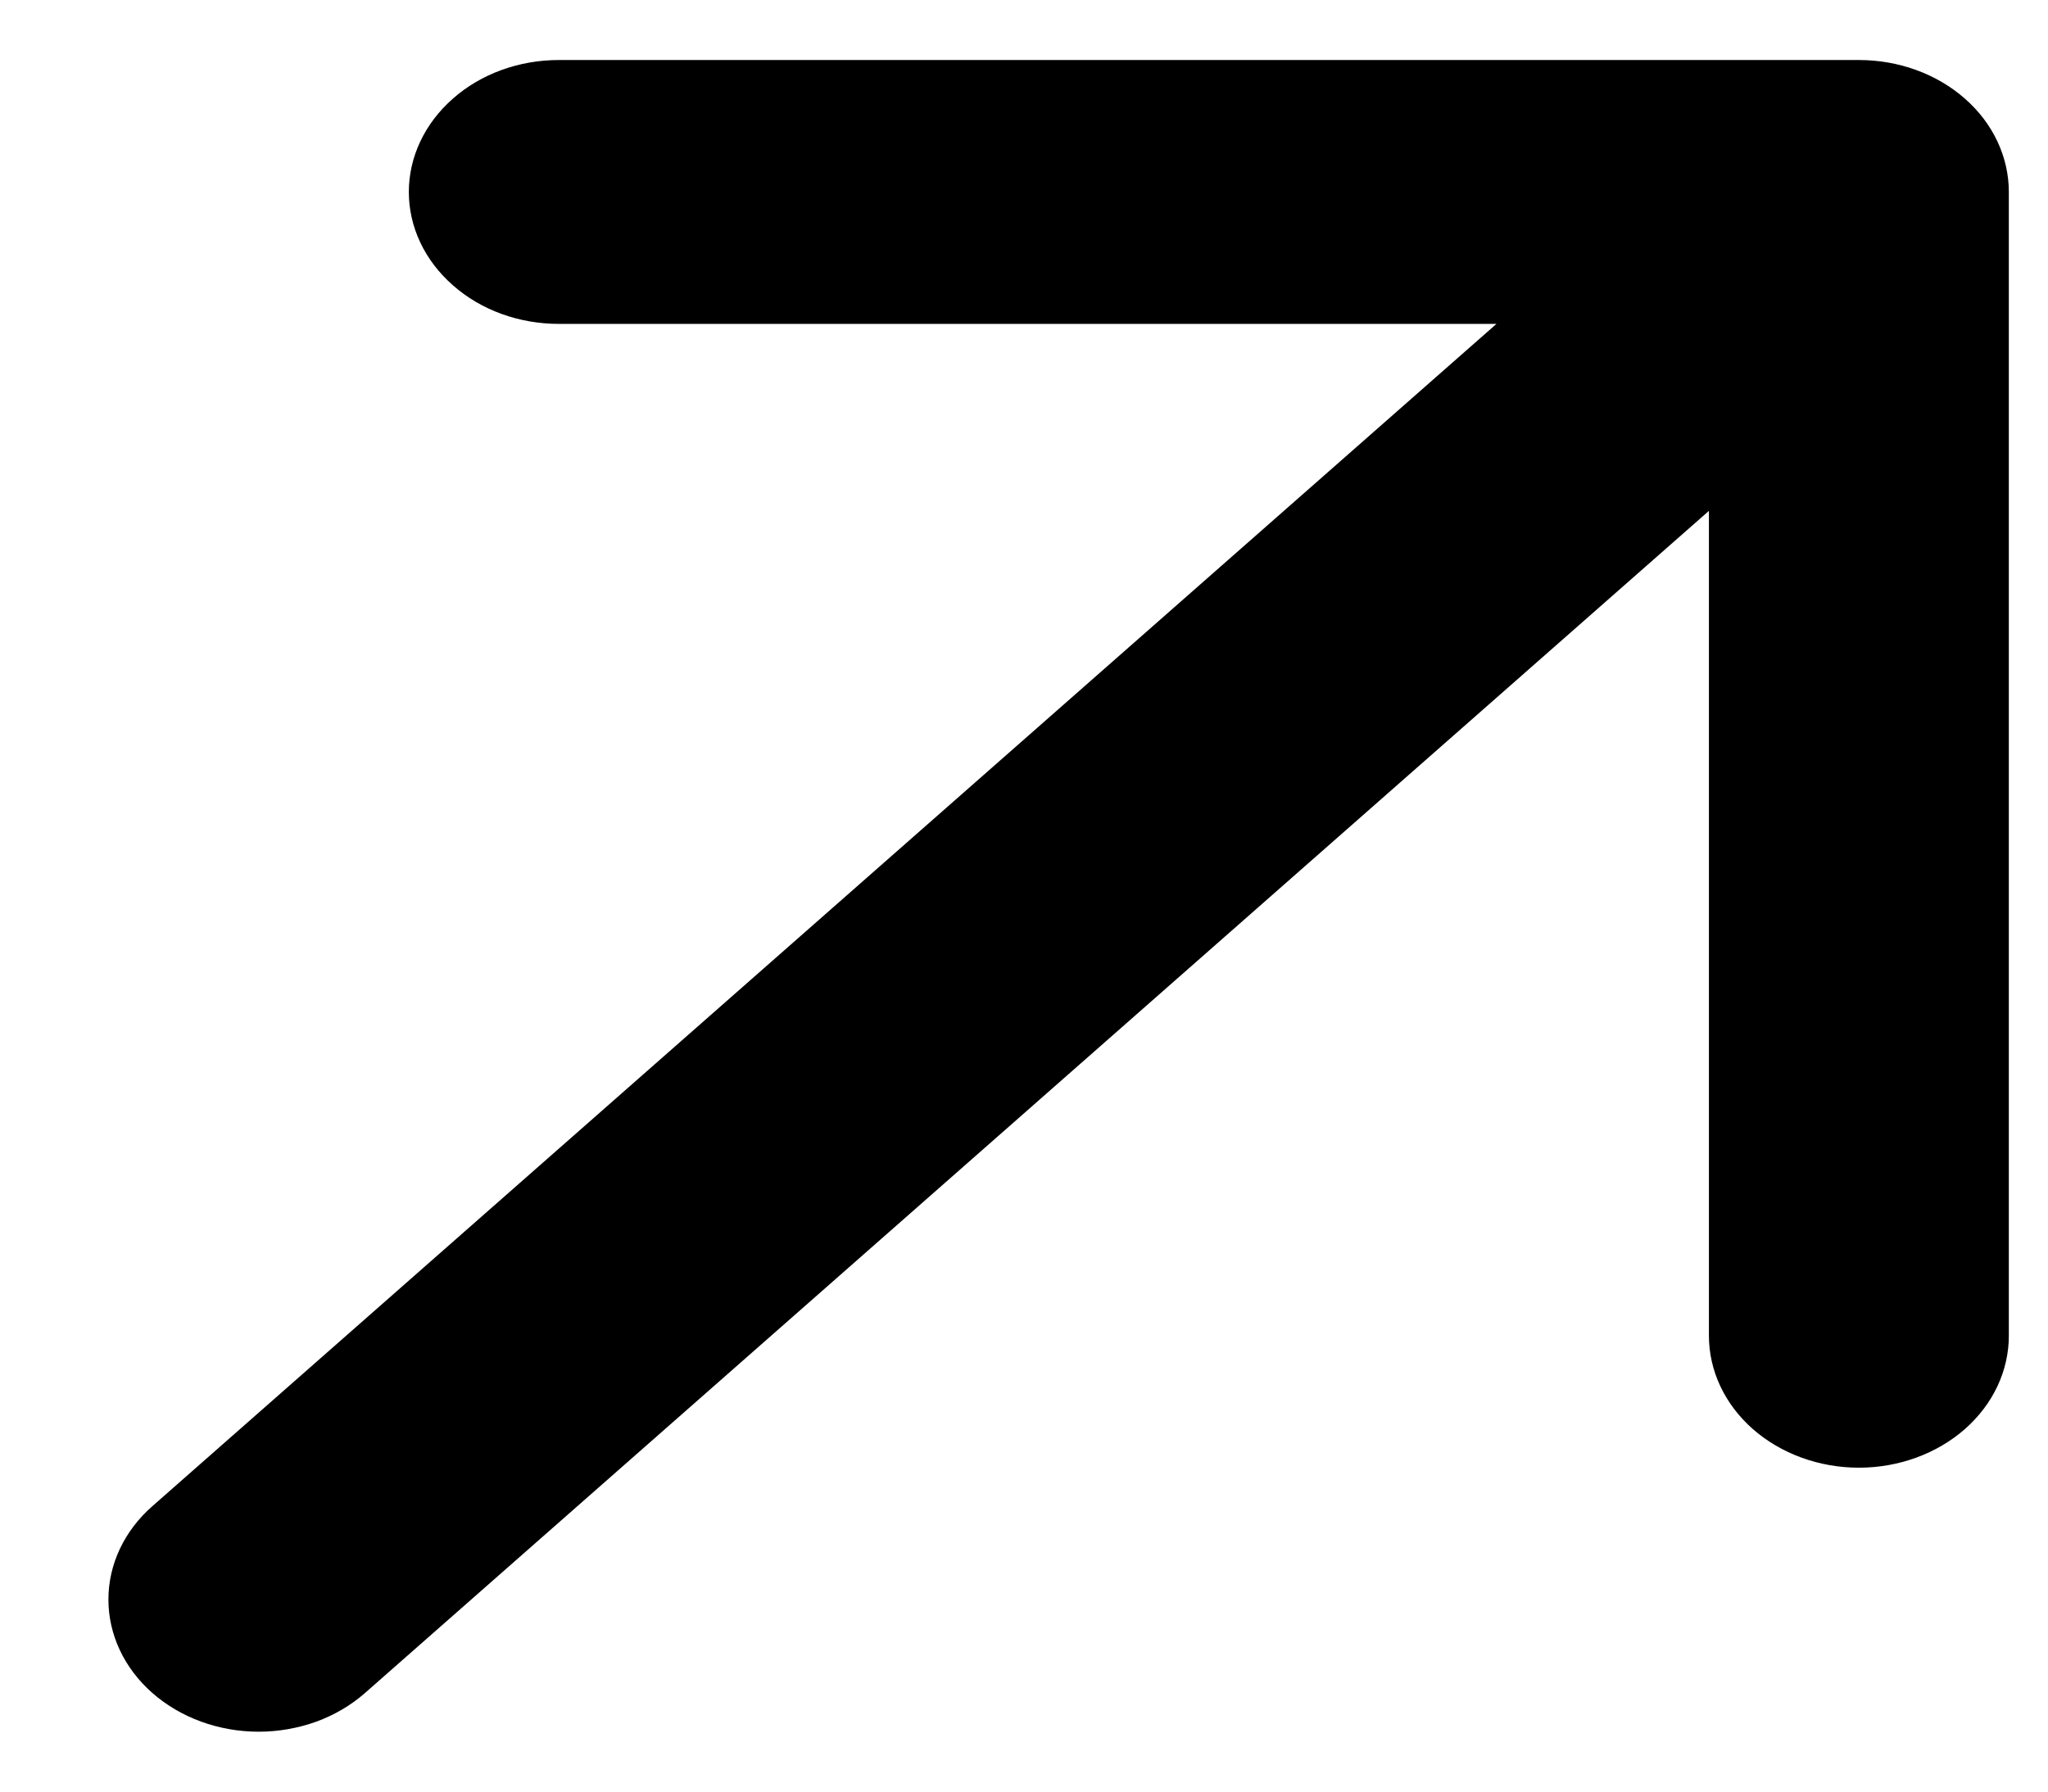 <svg width="16" height="14" viewBox="0 0 16 14" fill="none" xmlns="http://www.w3.org/2000/svg">
<path d="M4.366 0.469H14.523C14.833 0.469 15.131 0.577 15.351 0.771C15.571 0.964 15.694 1.227 15.694 1.5V10.438C15.694 10.711 15.571 10.973 15.351 11.167C15.131 11.36 14.833 11.469 14.523 11.469C14.212 11.469 13.914 11.36 13.694 11.167C13.474 10.973 13.351 10.711 13.351 10.438V3.992L2.851 13.23C2.742 13.326 2.612 13.402 2.47 13.454C2.327 13.505 2.175 13.532 2.021 13.532C1.709 13.532 1.411 13.423 1.191 13.23C0.97 13.036 0.847 12.773 0.847 12.499C0.847 12.225 0.97 11.963 1.191 11.769L11.691 2.531H4.366C4.055 2.531 3.757 2.423 3.538 2.229C3.318 2.036 3.194 1.774 3.194 1.5C3.194 1.227 3.318 0.964 3.538 0.771C3.757 0.577 4.055 0.469 4.366 0.469Z" fill="black"/>
</svg>